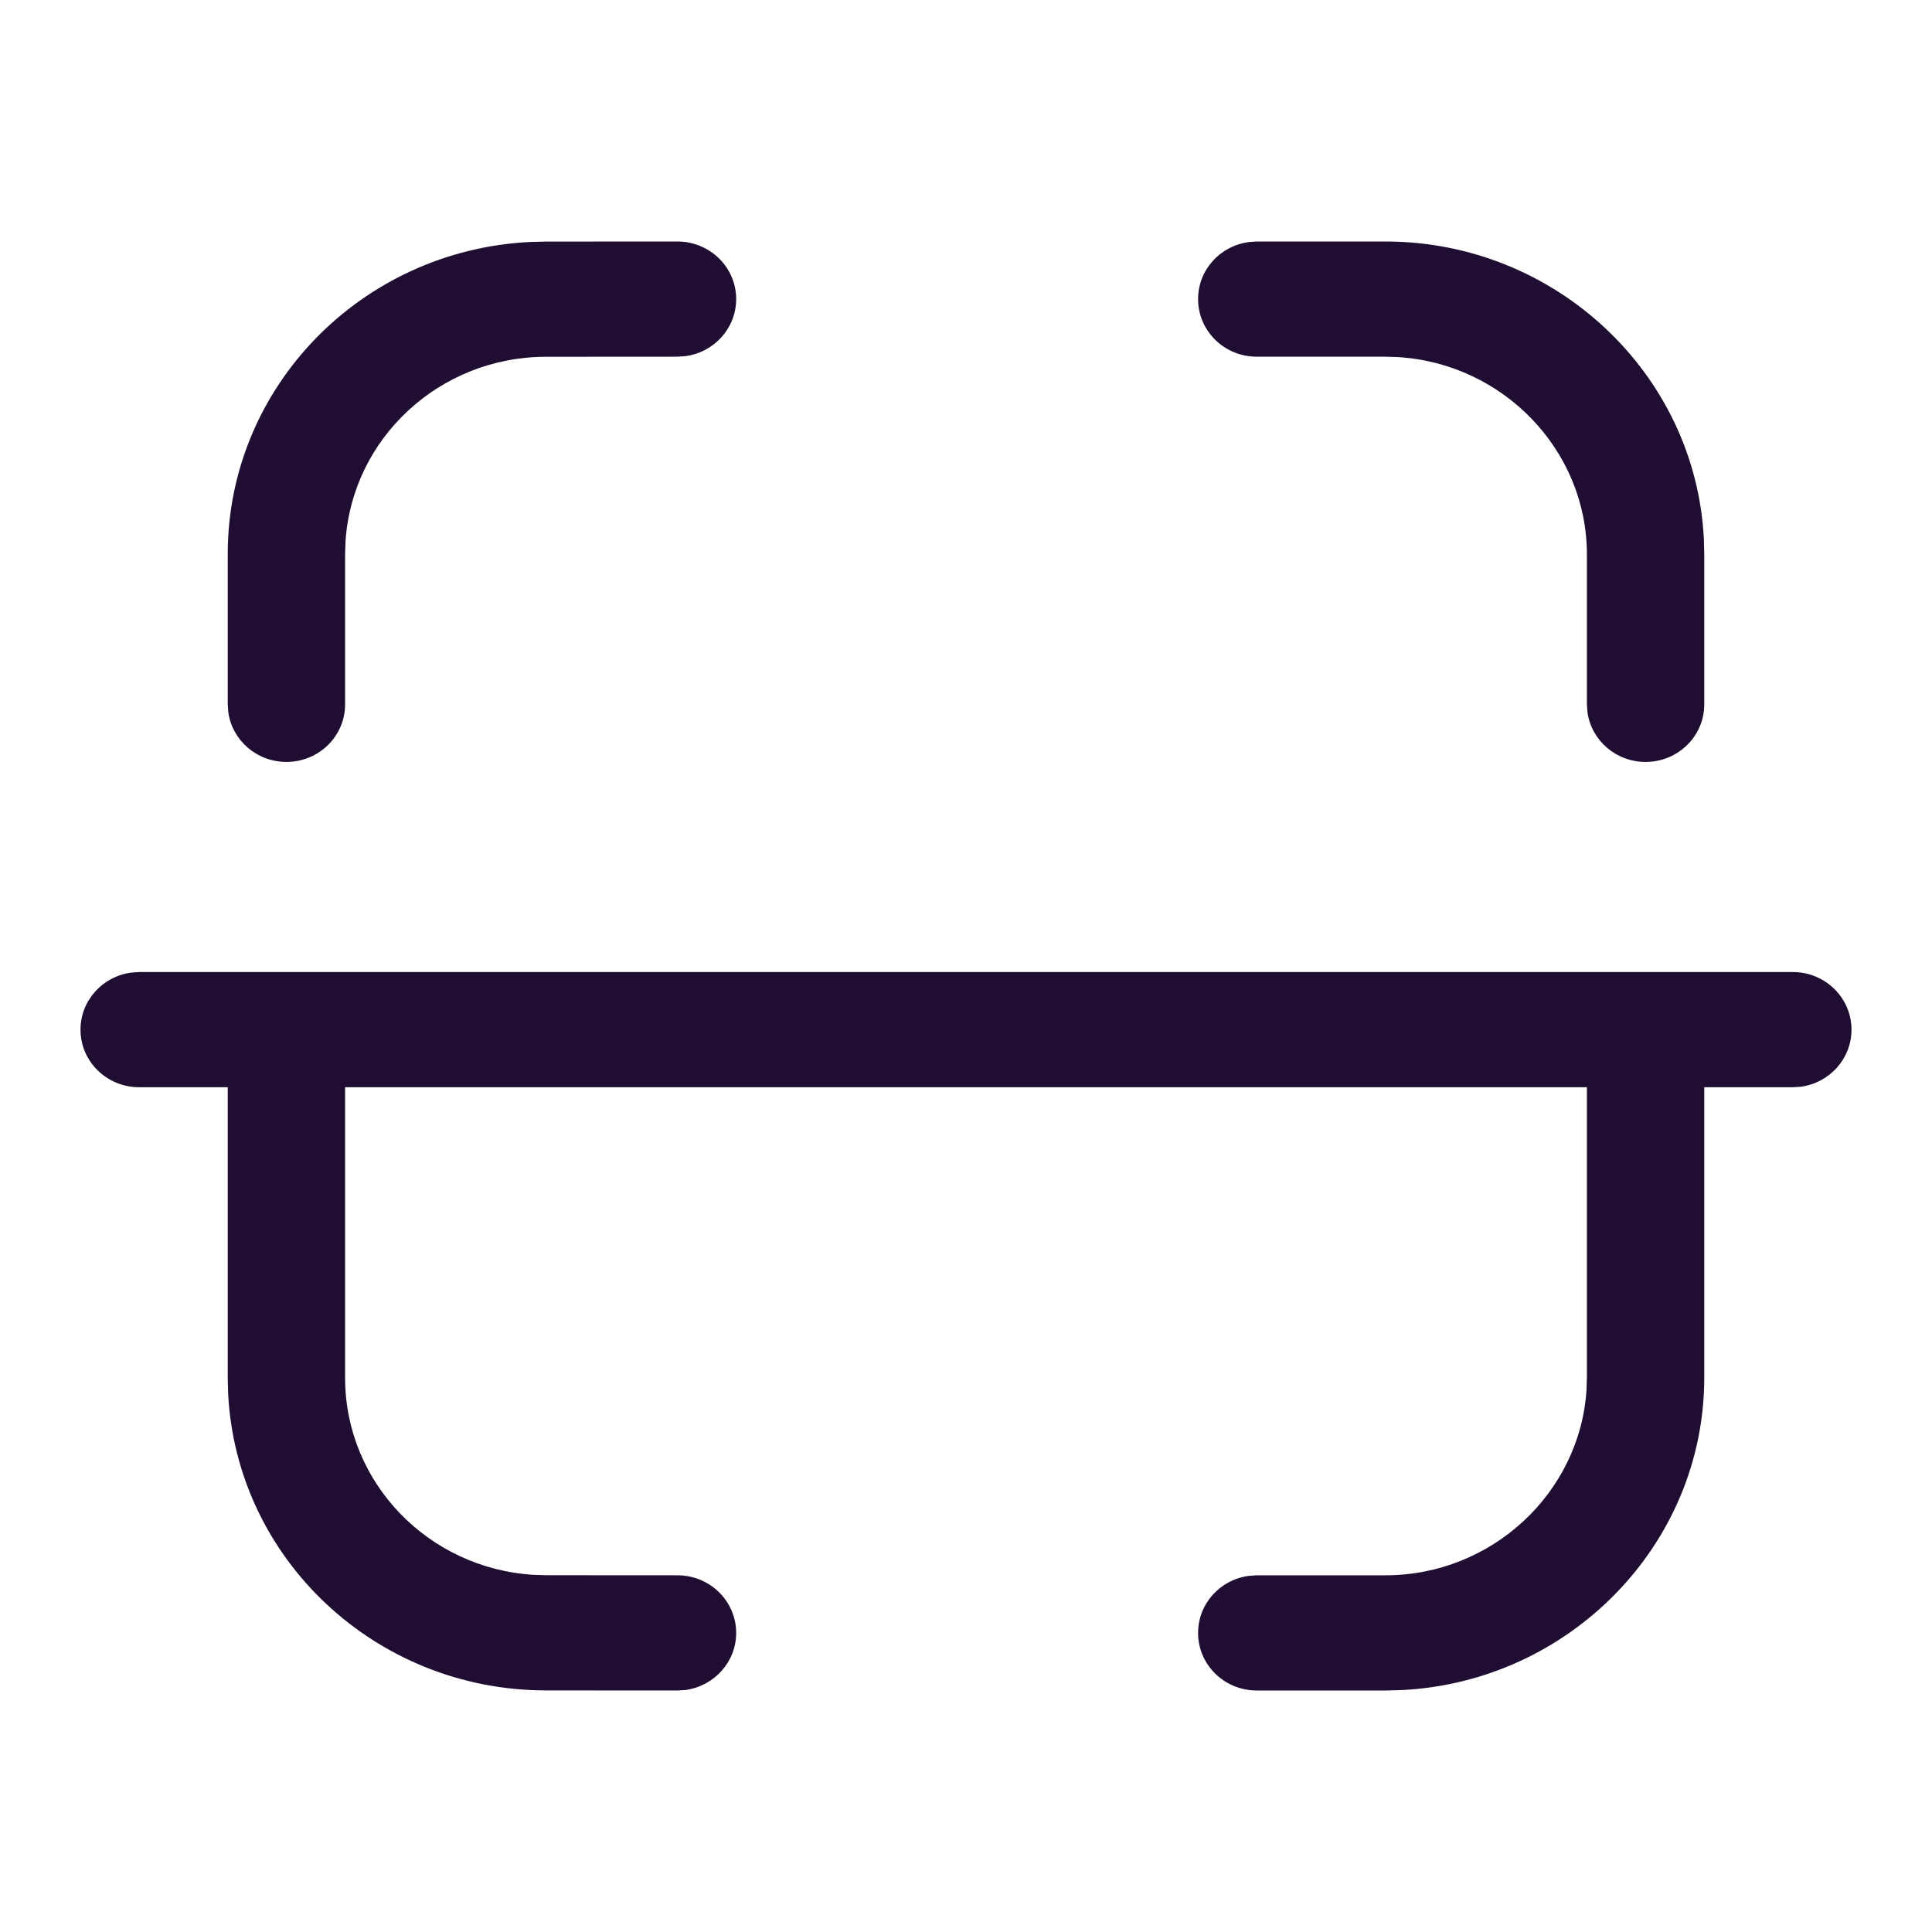 <svg width="24" height="24" viewBox="0 0 24 24" fill="none" xmlns="http://www.w3.org/2000/svg">
<path fill-rule="evenodd" clip-rule="evenodd" d="M9.145 3.715C9.145 3.32 8.818 3 8.415 3L6.782 3.001L6.584 3.006C4.492 3.109 2.829 4.806 2.829 6.883V8.75L2.836 8.847C2.884 9.196 3.189 9.465 3.558 9.465C3.961 9.465 4.287 9.145 4.287 8.75V6.883L4.292 6.728C4.373 5.448 5.457 4.433 6.783 4.432L8.416 4.431L8.515 4.424C8.871 4.377 9.145 4.077 9.145 3.715ZM17.21 3C19.324 3 21.063 4.643 21.166 6.694L21.171 6.887V8.75C21.171 9.145 20.845 9.465 20.442 9.465C20.073 9.465 19.768 9.196 19.72 8.847L19.713 8.75V6.887C19.713 5.589 18.67 4.516 17.367 4.436L17.21 4.431H15.612C15.209 4.431 14.883 4.111 14.883 3.715C14.883 3.353 15.157 3.054 15.513 3.007L15.612 3H17.21ZM22.271 12.075C22.674 12.075 23 12.396 23 12.791C23 13.153 22.726 13.452 22.37 13.5L22.271 13.506H21.171V17.113C21.171 19.187 19.496 20.894 17.407 20.995L17.21 21H15.612C15.209 21 14.883 20.68 14.883 20.285C14.883 19.922 15.157 19.623 15.513 19.576L15.612 19.569H17.21C18.532 19.569 19.626 18.545 19.708 17.267L19.713 17.113V13.506H4.287V17.117C4.287 18.418 5.32 19.482 6.625 19.563L6.783 19.568L8.416 19.569C8.819 19.569 9.145 19.89 9.145 20.285C9.145 20.647 8.87 20.946 8.514 20.994L8.415 21L6.781 20.999C4.664 20.997 2.937 19.363 2.834 17.311L2.829 17.117V13.506H1.729C1.326 13.506 1 13.186 1 12.791C1 12.429 1.274 12.129 1.63 12.082L1.729 12.075H3.558H20.442H22.271Z" fill="#200E32"/>
</svg>
